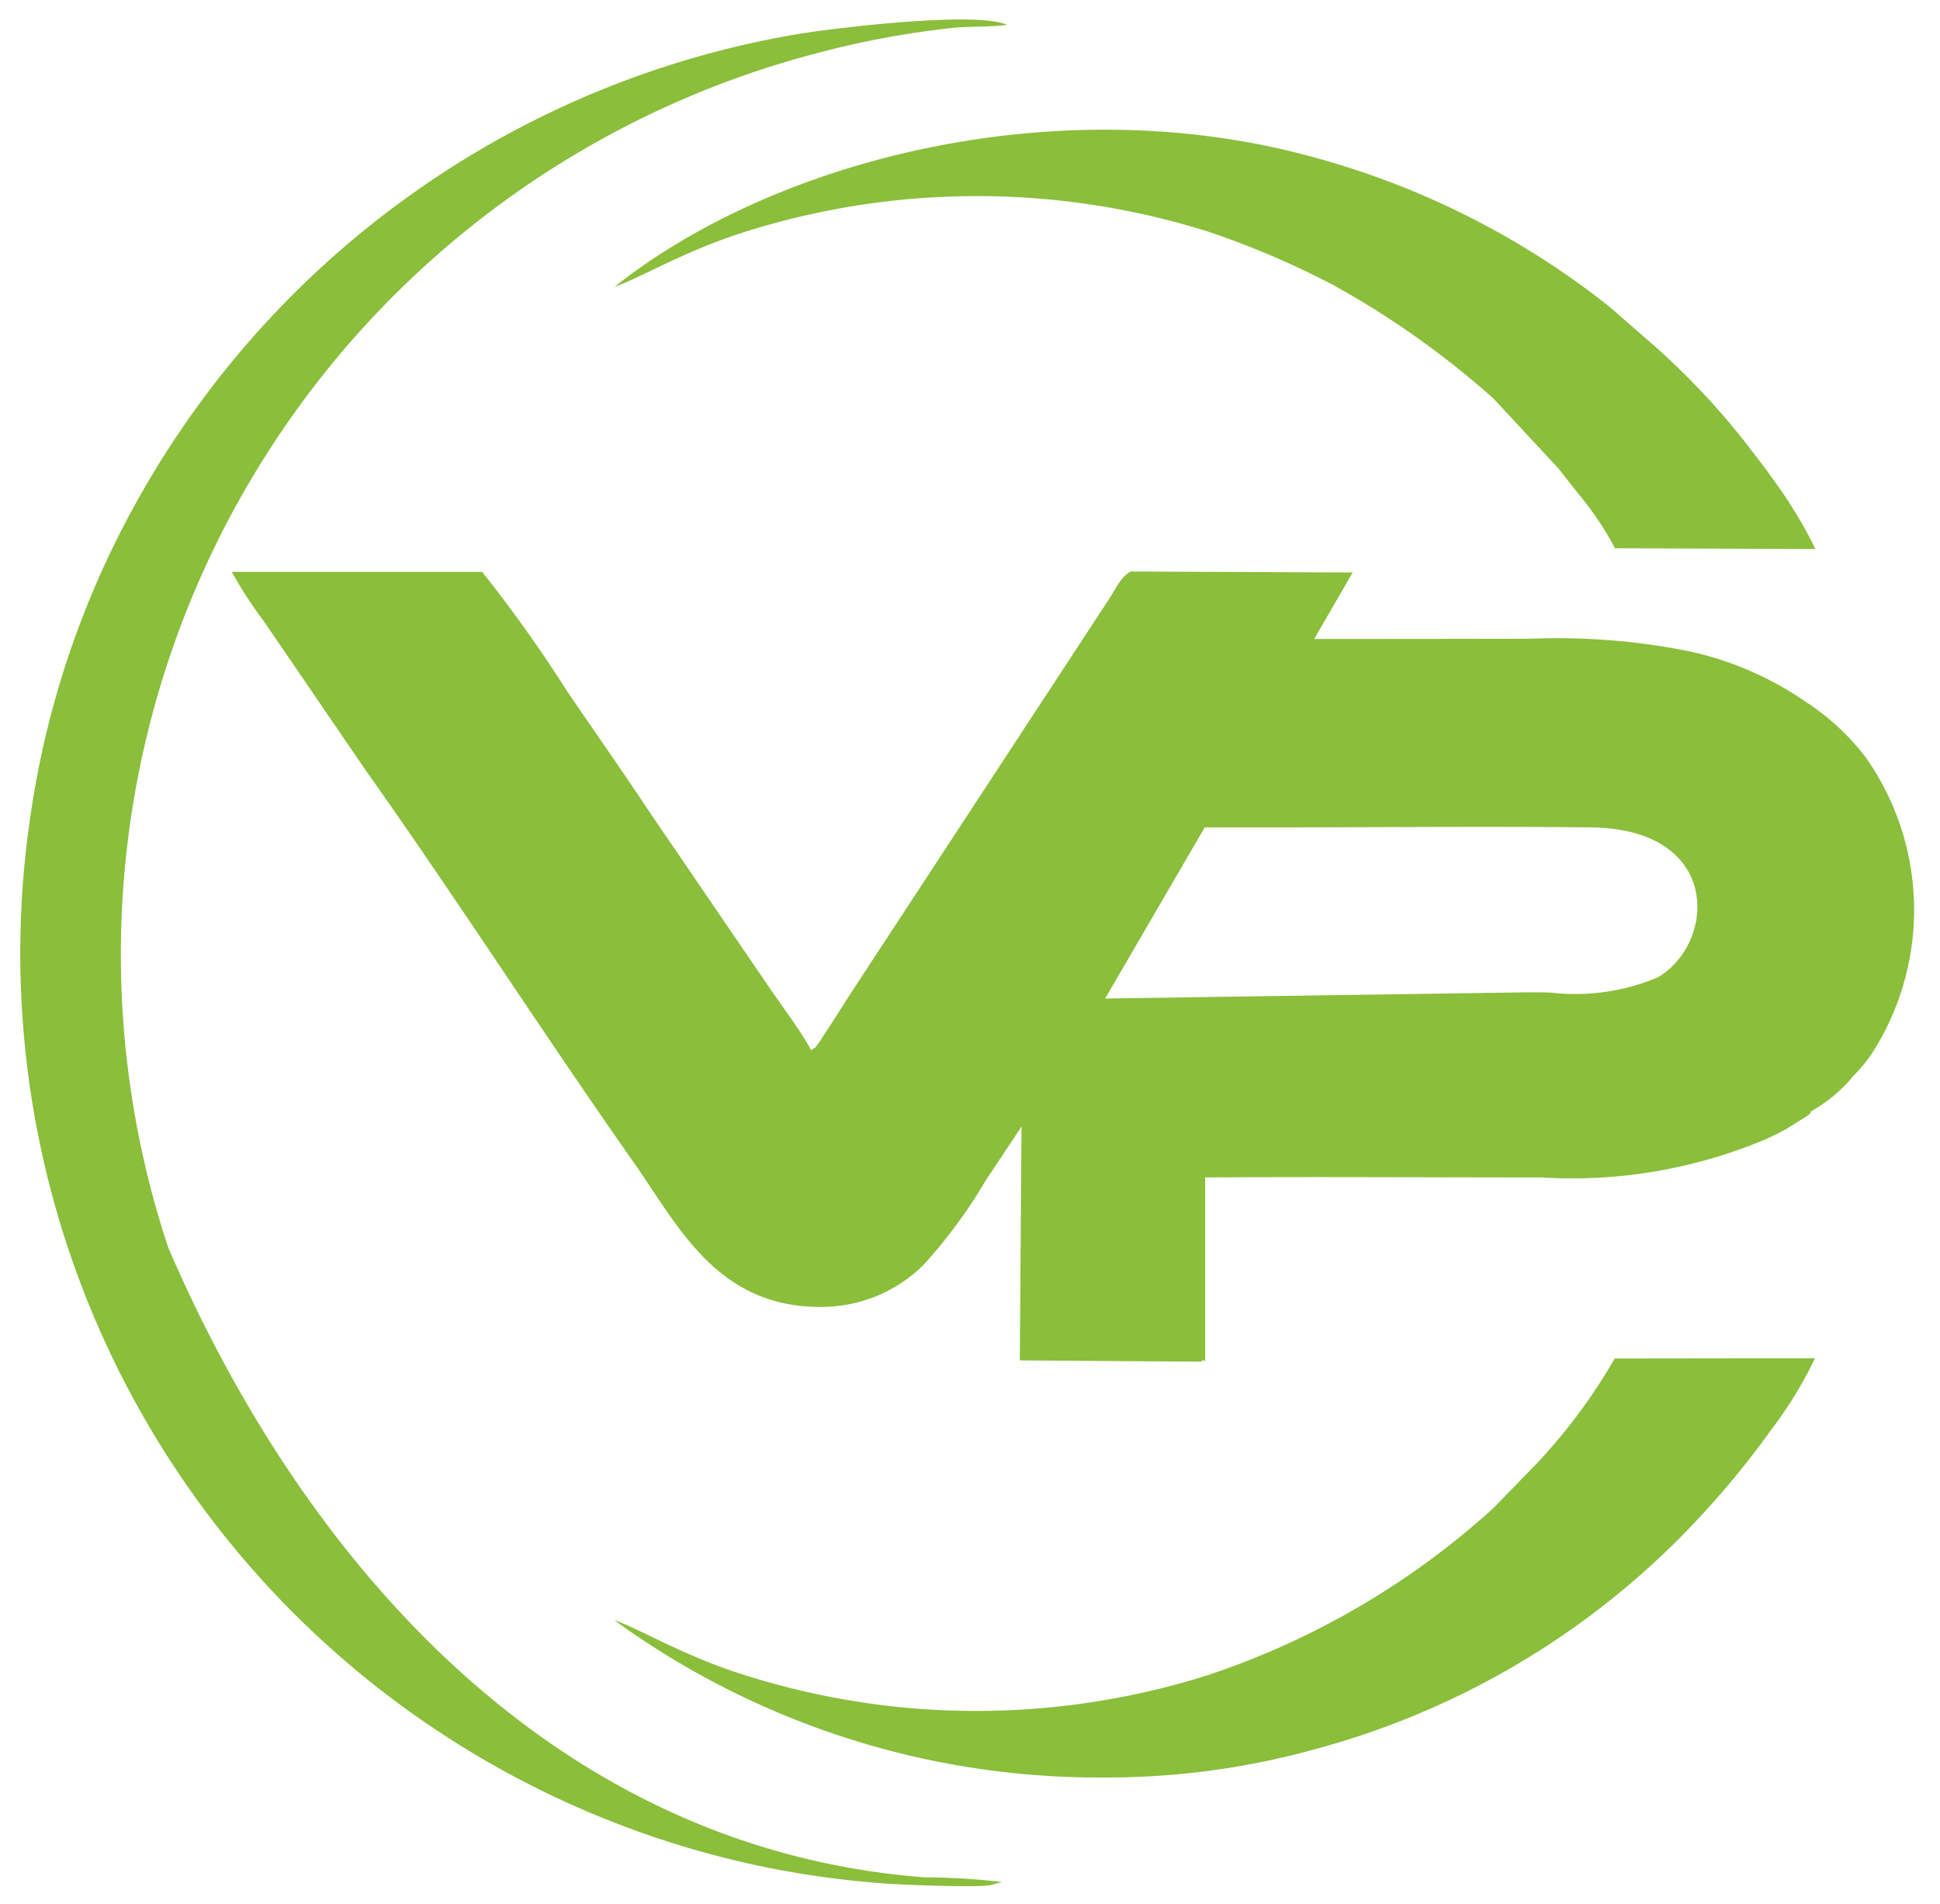 <svg xmlns="http://www.w3.org/2000/svg" width="53.626" height="52.625" viewBox="0 0 53.626 52.625">
  <path id="Unión_2" data-name="Unión 2" d="M23.77,51.5a26.252,26.252,0,0,1-3.164-.444A25.78,25.78,0,0,1,.3,22.111a25.256,25.256,0,0,1,3.177-9.183A25.818,25.818,0,0,1,21.595.391C22.66.223,26.467-.234,27.314.149c-.5.065-1.021.032-1.511.084a24.717,24.717,0,0,0-3.758.7,25.738,25.738,0,0,0-17.924,33C7.863,42.63,14.782,50.553,25.028,51.342a18.99,18.99,0,0,1,2.141.129l-.349.093c-.135.016-.369.022-.652.022C25.349,51.586,24.126,51.533,23.77,51.5Zm-7.307-7.262c.666.226,1.857.95,3.422,1.46a21.462,21.462,0,0,0,4.086.9,21.211,21.211,0,0,0,8.9-.847,22.137,22.137,0,0,0,7.878-4.608l1.229-1.264a15.521,15.521,0,0,0,2.128-2.875l5.538-.007a11.3,11.3,0,0,1-1.189,1.947,24.567,24.567,0,0,1-2.81,3.276,22.428,22.428,0,0,1-9.8,5.575,21.505,21.505,0,0,1-5.832.787A22.769,22.769,0,0,1,16.463,44.242Zm11.2-7.182.047-6.463-1,1.507a13.769,13.769,0,0,1-1.733,2.341,4.006,4.006,0,0,1-2.835,1.137c-2.862,0-3.924-2.247-5.141-3.978-2.507-3.566-4.916-7.322-7.432-10.87l-2.81-4.111a11.465,11.465,0,0,1-.879-1.355l6.919,0a37.863,37.863,0,0,1,2.344,3.29c.747,1.1,1.49,2.149,2.246,3.291l3.4,4.981c.335.486.851,1.173,1.106,1.659.192-.13.068-.026.211-.205a1.68,1.68,0,0,0,.122-.186c.116-.179.157-.239.274-.418.2-.311.342-.542.541-.845L30.14,16c.189-.286.306-.587.587-.745l6.136.027L35.8,17.119q2.986,0,5.975-.006a18.506,18.506,0,0,1,4.364.341,9.054,9.054,0,0,1,3.232,1.39A6.618,6.618,0,0,1,51.052,20.4a7.324,7.324,0,0,1,.145,8.205,4.412,4.412,0,0,1-.49.586,4.12,4.12,0,0,1-1.173.983c-.027.079.007.031-.1.123l-.563.351a6.519,6.519,0,0,1-.77.371A13.794,13.794,0,0,1,42.074,32c-3.093,0-6.194-.021-9.288,0v4.867c0,.238.009.22-.019.2s-.048-.021-.1.024Zm2.358-10L41.7,26.884c.209,0,.427,0,.646.008a5.858,5.858,0,0,0,2.948-.419c1.613-.936,1.8-4.109-1.858-4.148-2.673-.027-5.364-.005-8.039,0H32.775ZM44.115,14.612a8.7,8.7,0,0,0-1.007-1.5c-.219-.28-.356-.442-.552-.7l-1.8-1.938a24.423,24.423,0,0,0-4.379-3.109,23.478,23.478,0,0,0-3.5-1.5,21.282,21.282,0,0,0-12.991.061c-1.583.524-2.713,1.214-3.424,1.46,4.487-3.562,12.358-5.528,19.386-3.562a22.714,22.714,0,0,1,8.128,4.125L45.227,9.04a20.33,20.33,0,0,1,2.6,2.788c.217.285.43.554.634.848a12.3,12.3,0,0,1,1.194,1.957Z" transform="translate(0.527 0.539)" fill="#8abe3b" stroke="rgba(0,0,0,0)" stroke-miterlimit="10" stroke-width="1"/>
</svg>
